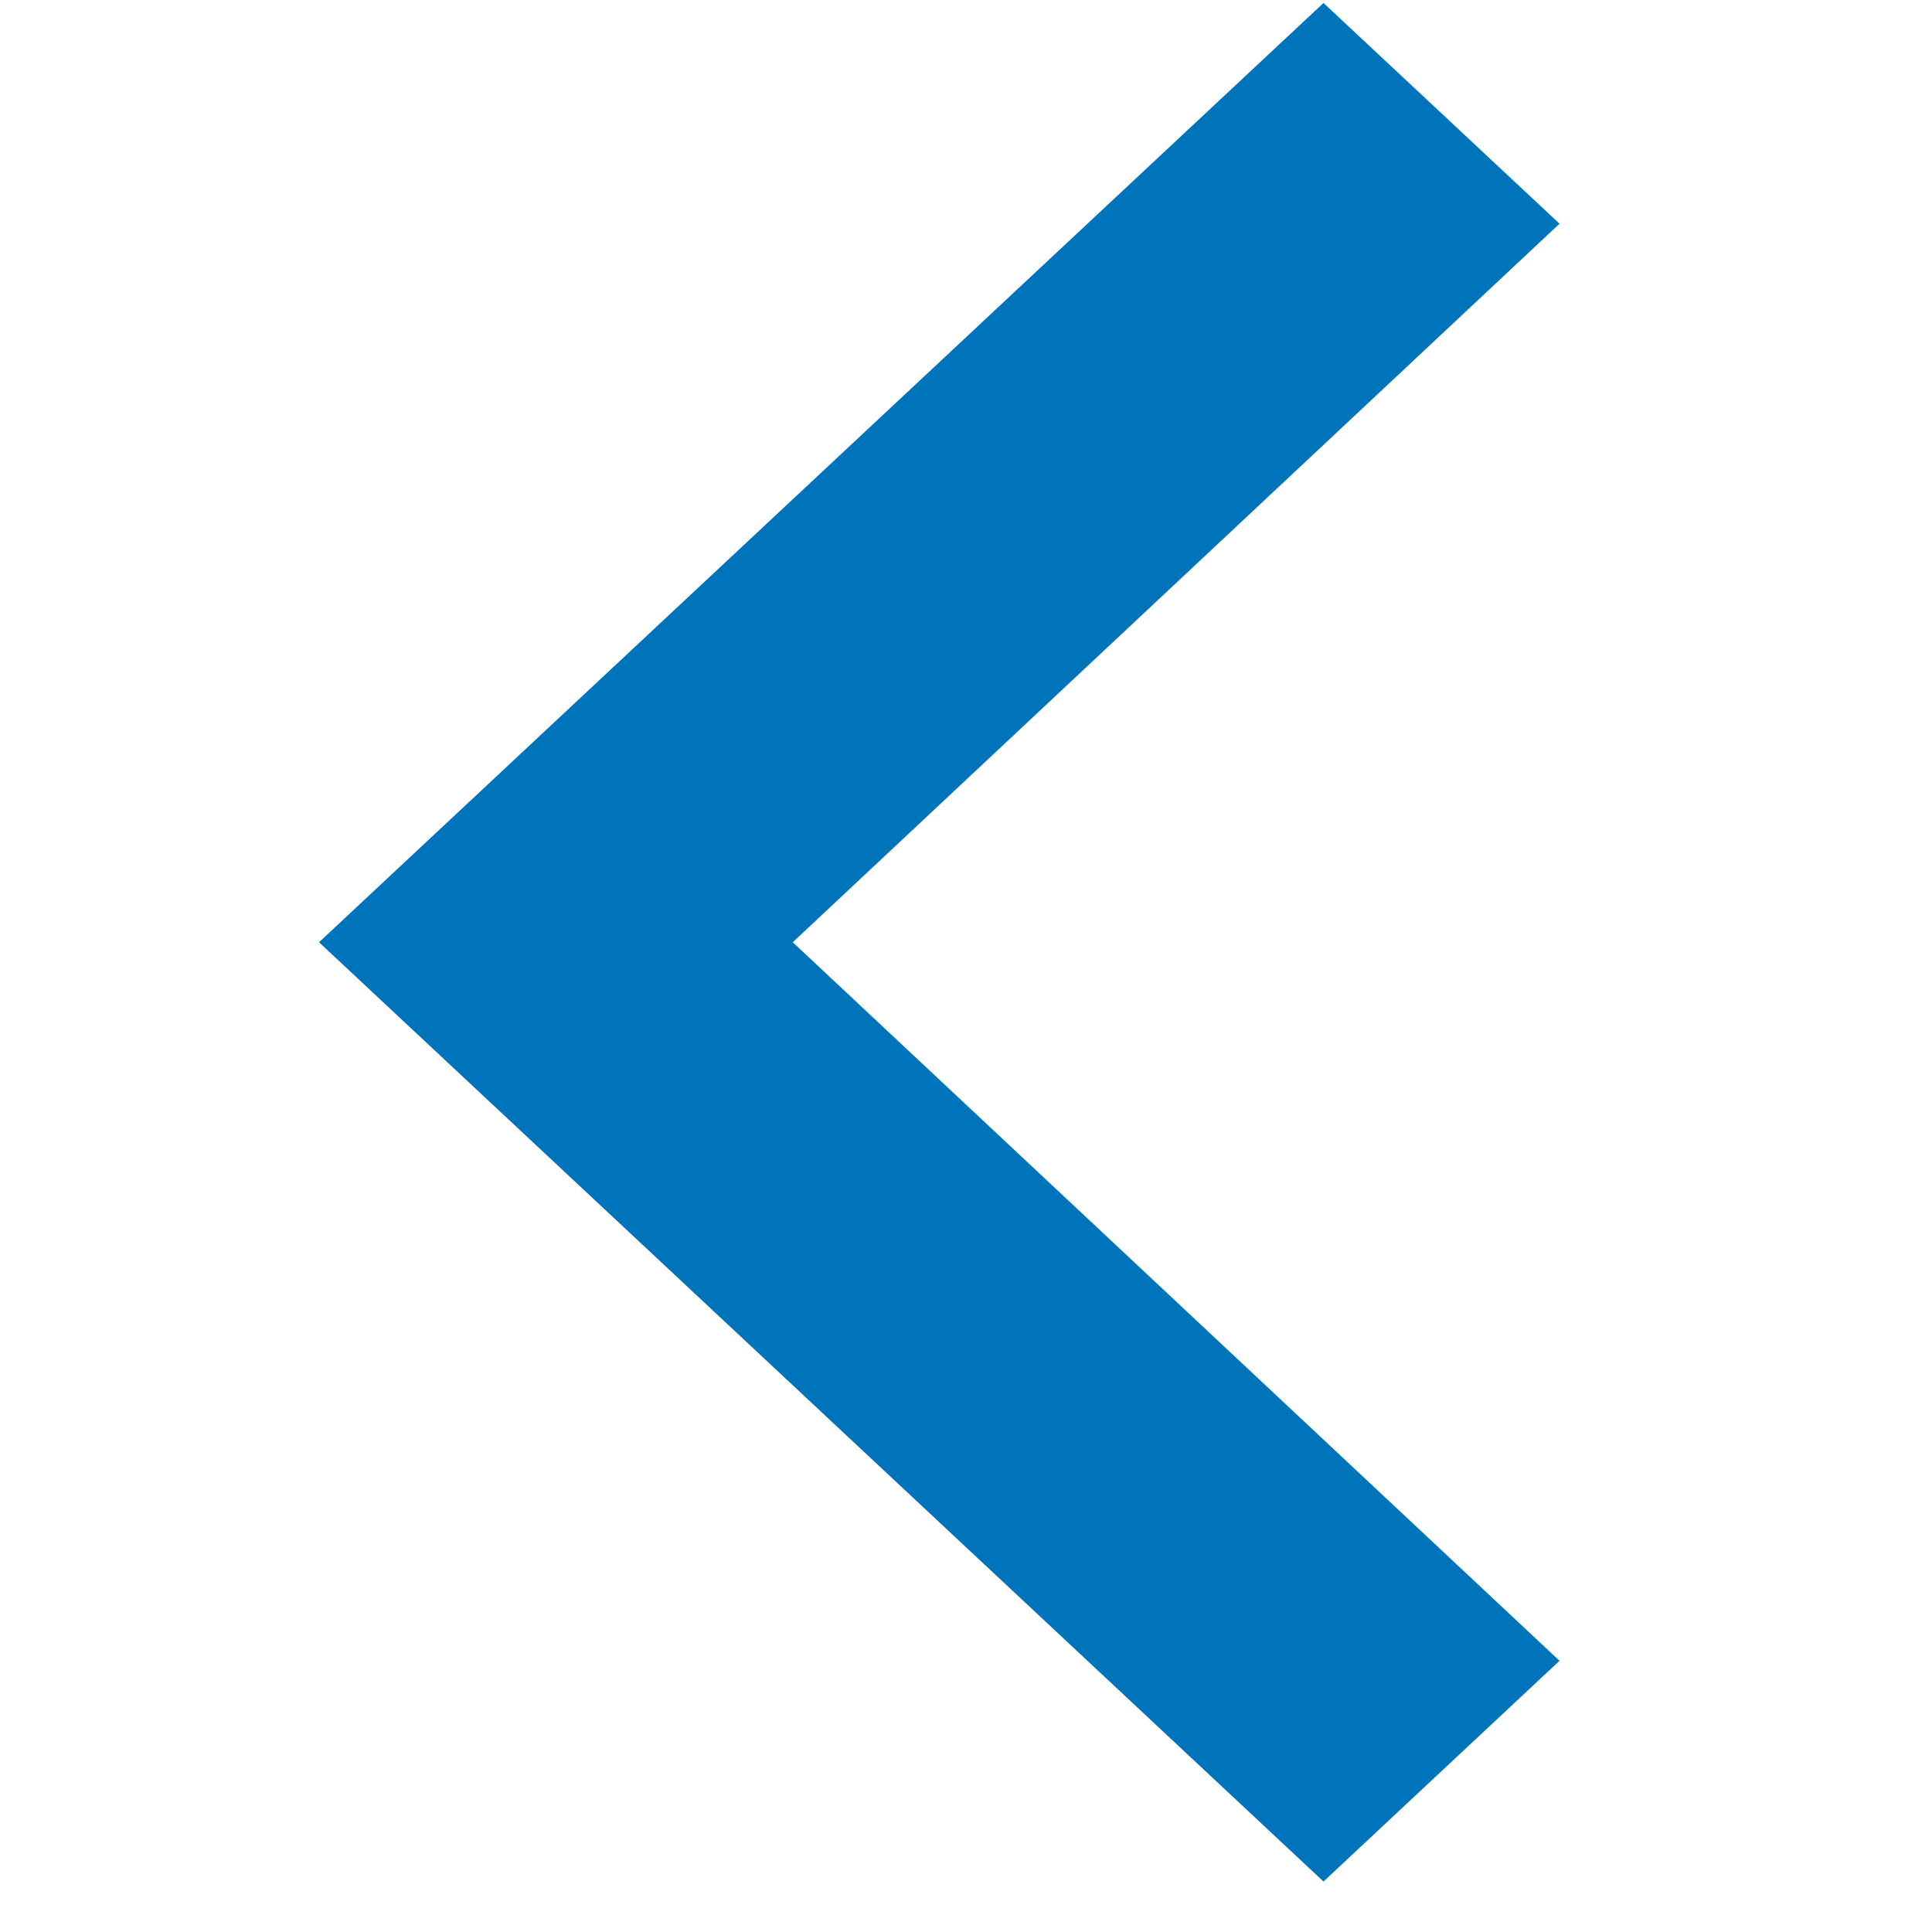 <svg height="14" width="14" fill="#0074ba" viewBox="0 0 24 24" class="svg-wrapper--8ky9e"><path fill-rule="nonzero" d="M19.373 20.631l-9.525-8.926 9.525-8.926L16.441.037 3.963 11.705l12.478 11.668z"></path></svg>
